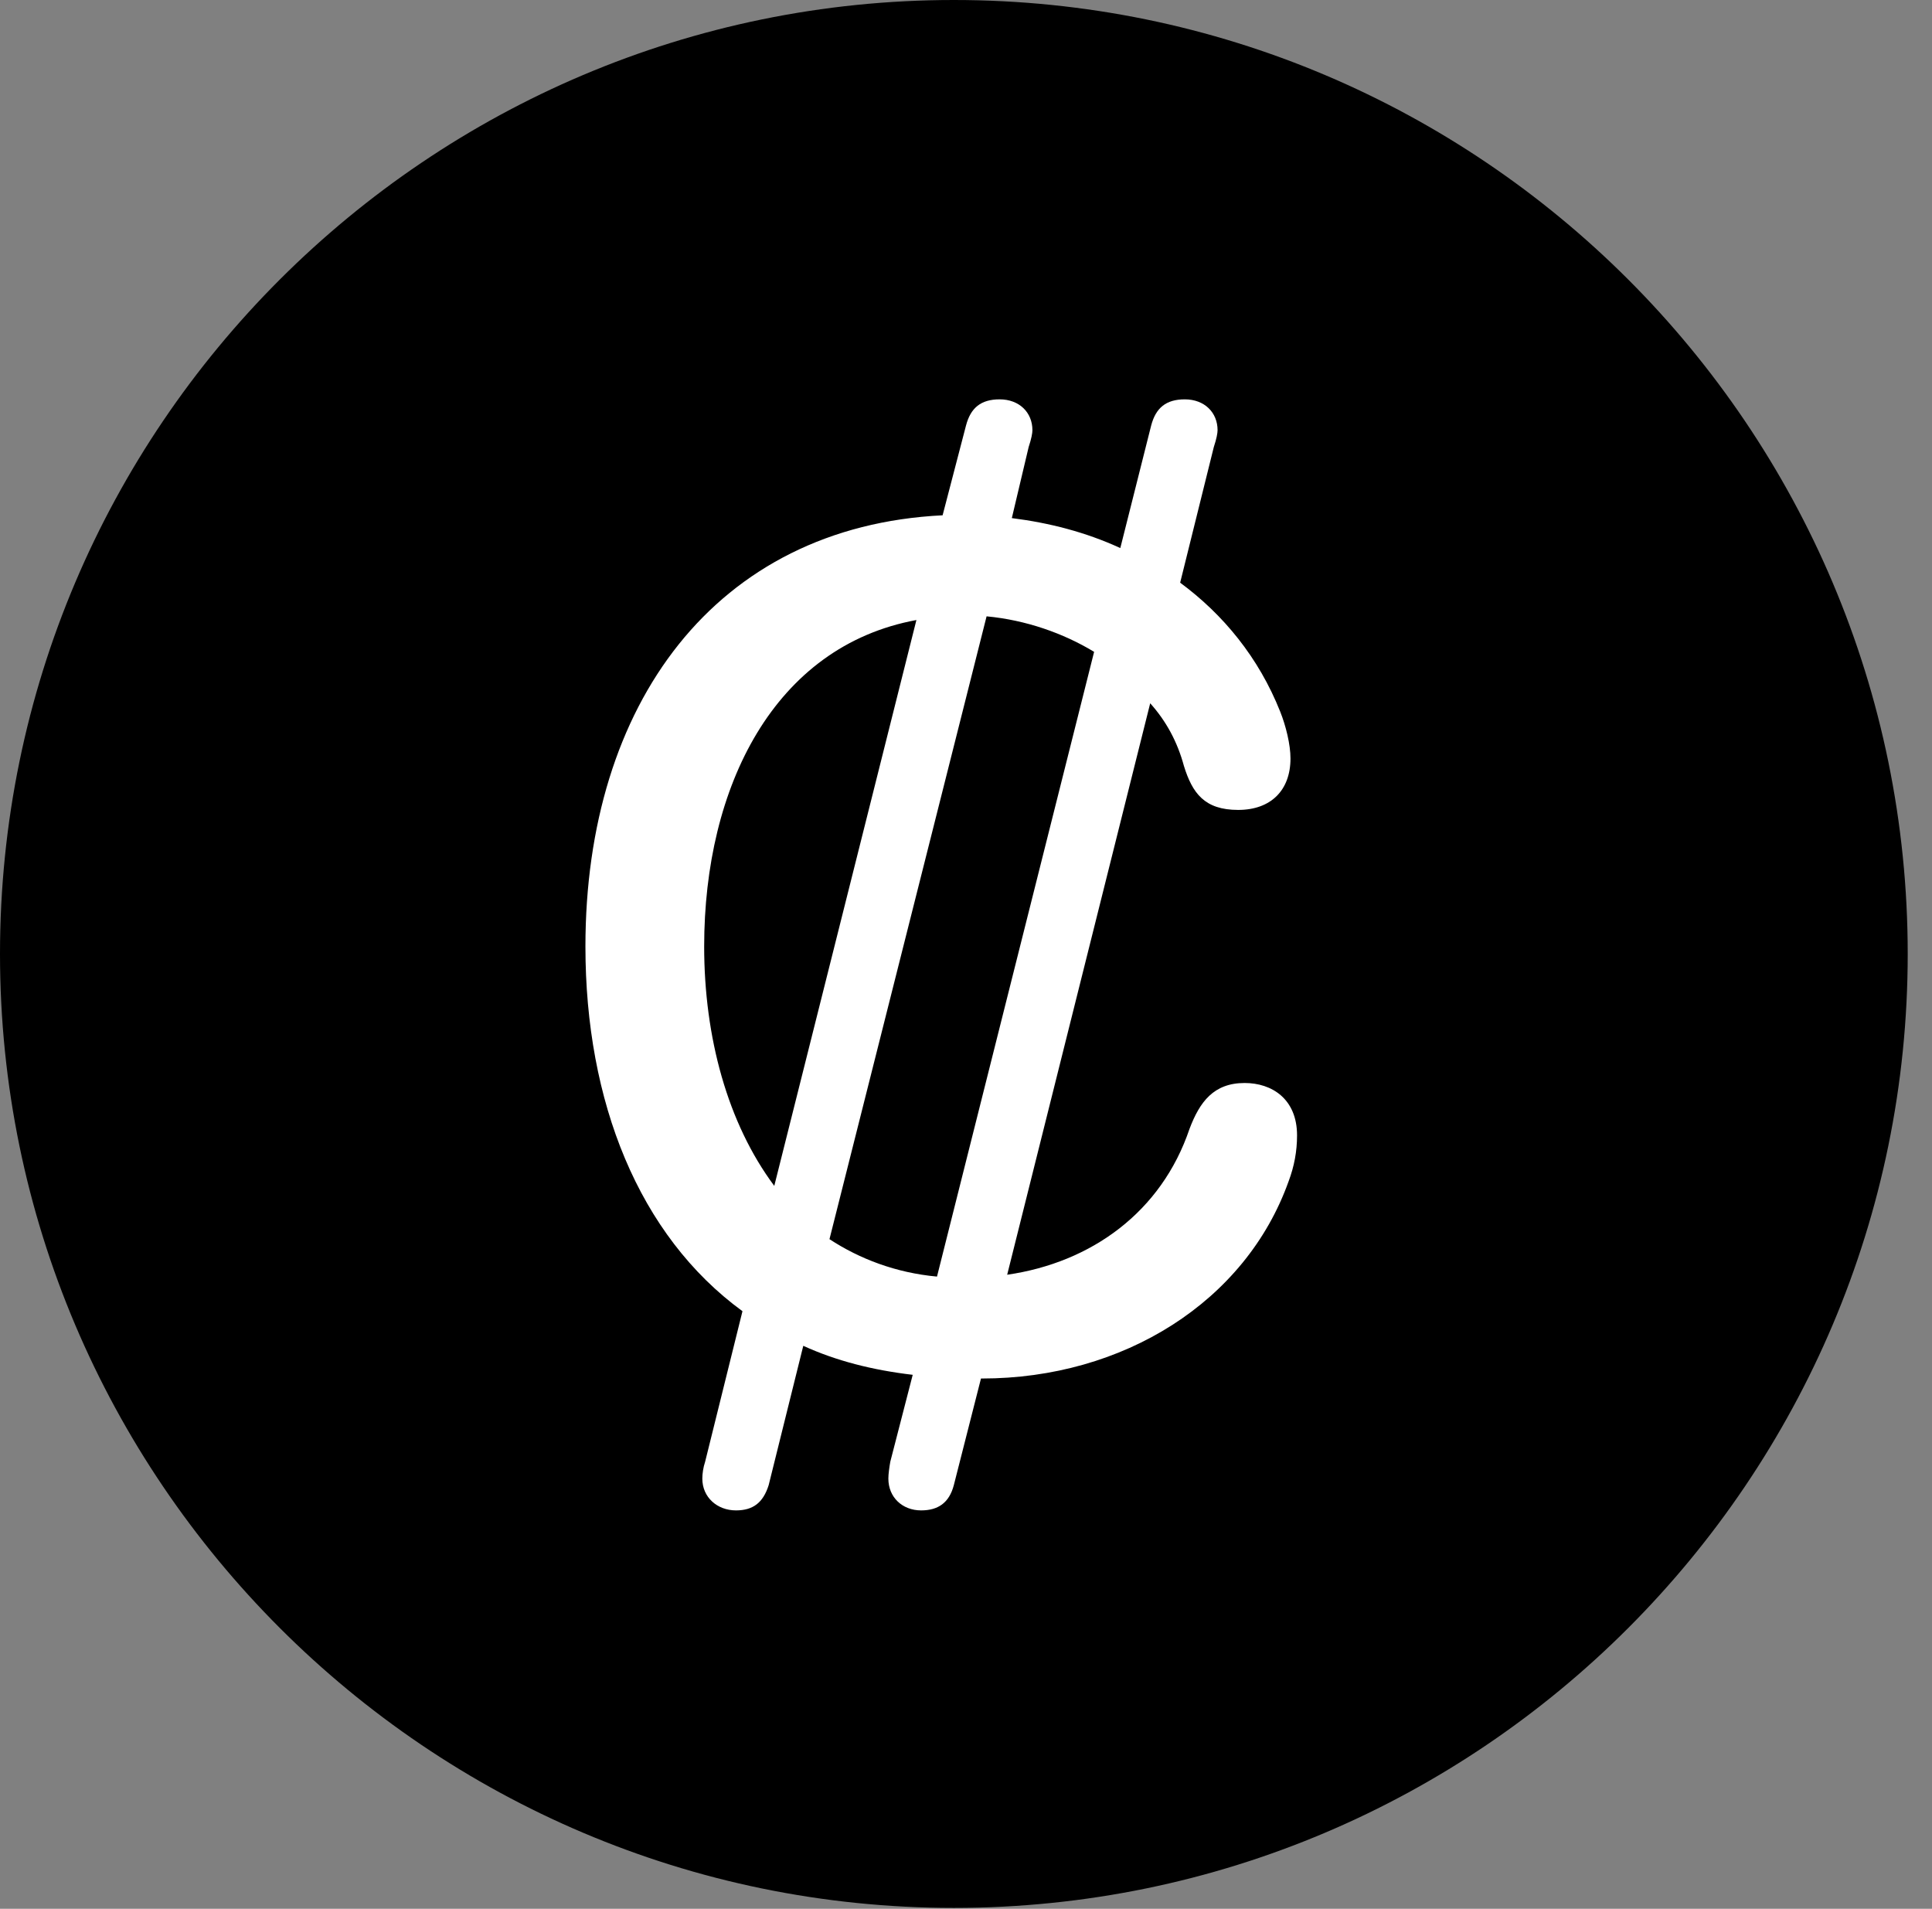 <svg version="1.1" xmlns="http://www.w3.org/2000/svg" xmlns:xlink="http://www.w3.org/1999/xlink" viewBox="0 0 28.246 27.904">
 <rect x="0" y="0" width="28.246" height="27.904" fill="#808080" stroke="none"/>
 <g>
  
  <path d="M13.945 27.891C21.643 27.891 27.891 21.629 27.891 13.945C27.891 6.248 21.643 0 13.945 0C6.262 0 0 6.248 0 13.945C0 21.629 6.262 27.891 13.945 27.891Z" style="fill:hsl(0 0 0/0.85)"></path>
  <path d="M13.467 22.08C13.193 22.08 12.988 21.889 12.988 21.615C12.988 21.547 13.002 21.451 13.016 21.369L13.344 20.098C12.756 20.029 12.223 19.893 11.744 19.674L11.238 21.711C11.156 21.971 11.006 22.08 10.76 22.08C10.486 22.08 10.268 21.889 10.268 21.615C10.268 21.547 10.281 21.451 10.309 21.369L10.855 19.168C9.338 18.061 8.559 16.105 8.559 13.836C8.559 10.295 10.459 7.697 13.781 7.533L14.123 6.221C14.191 5.961 14.342 5.838 14.615 5.838C14.902 5.838 15.094 6.029 15.094 6.289C15.094 6.33 15.08 6.412 15.039 6.535L14.793 7.574C15.34 7.643 15.873 7.779 16.379 8.012L16.83 6.221C16.898 5.961 17.049 5.838 17.322 5.838C17.609 5.838 17.801 6.029 17.801 6.289C17.801 6.33 17.787 6.412 17.746 6.535L17.254 8.518C17.883 8.982 18.402 9.611 18.717 10.404C18.799 10.609 18.867 10.883 18.867 11.088C18.867 11.553 18.58 11.84 18.102 11.84C17.609 11.84 17.432 11.594 17.309 11.197C17.213 10.842 17.049 10.541 16.816 10.281L14.725 18.635C15.955 18.457 16.98 17.719 17.391 16.502C17.541 16.105 17.746 15.832 18.197 15.832C18.594 15.832 18.963 16.064 18.963 16.598C18.963 16.83 18.922 17.049 18.84 17.268C18.211 19.031 16.42 20.152 14.355 20.152L14.342 20.152L13.945 21.711C13.877 21.971 13.713 22.08 13.467 22.08ZM10.295 13.836C10.295 15.162 10.637 16.42 11.32 17.336L13.398 9.064C11.32 9.447 10.295 11.498 10.295 13.836ZM12.127 18.115C12.565 18.402 13.098 18.607 13.699 18.662L15.996 9.529C15.545 9.256 14.998 9.064 14.424 9.01Z" style="fill:white"></path>
 </g>
</svg>